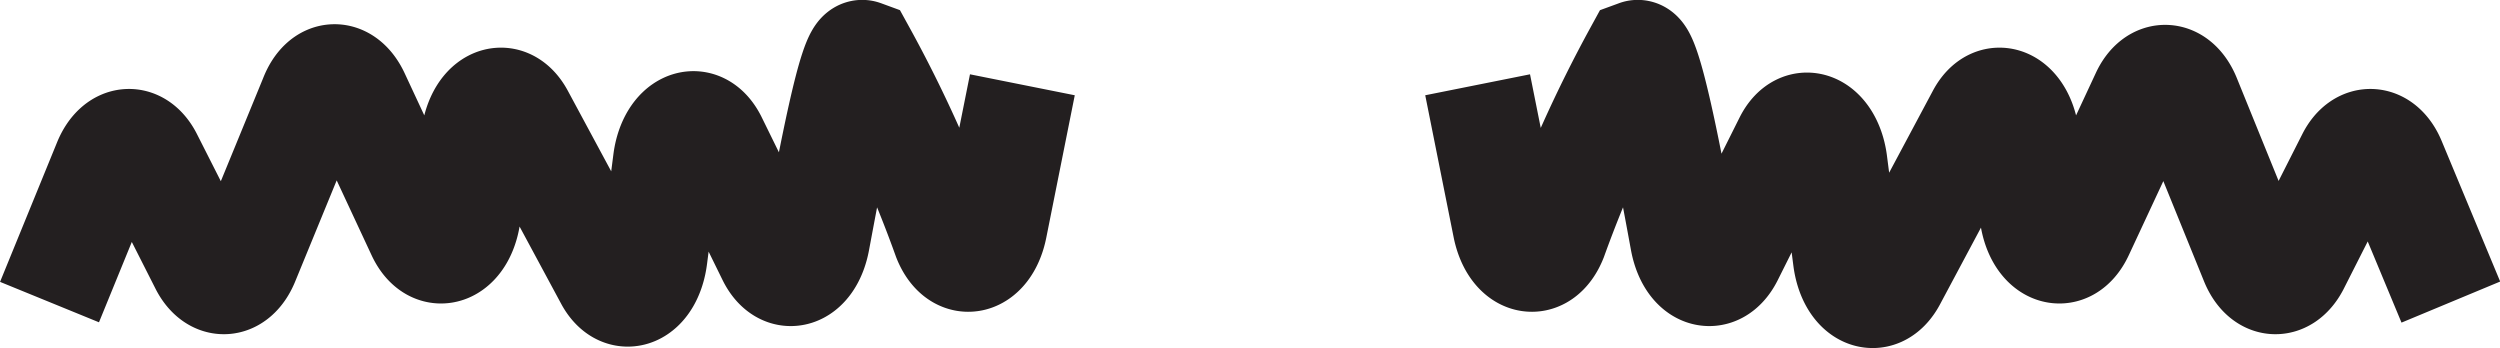 <svg xmlns="http://www.w3.org/2000/svg" viewBox="0 0 70.18 9.77"><defs><style>.cls-1{fill:none;stroke:#231f20;stroke-miterlimit:10;stroke-width:3px;}</style></defs><g id="Layer_2" data-name="Layer 2"><g id="Layer_1-2" data-name="Layer 1"><path class="cls-1" d="M1.39,8.48,3,4.54c.29-.68.87-.73,1.19-.1l1.52,3c.33.63.91.58,1.19-.11L8.78,2.75C9.07,2,9.68,2,10,2.69l1.79,3.84c.41.88,1.24.51,1.34-.6l.18-2c.1-1.07.88-1.47,1.31-.67l2.45,4.55c.41.77,1.16.43,1.29-.59l.35-2.72c.14-1,.91-1.37,1.32-.56L21.63,7.2c.38.77,1.11.52,1.29-.45.42-2.24,1-5.36,1.3-5.25a35.86,35.86,0,0,1,2.34,5.19c.35.88,1.14.69,1.34-.31l.8-4"/><path class="cls-1" d="M68.8,8.48,67.16,4.54c-.28-.68-.87-.73-1.19-.1l-1.52,3c-.33.63-.91.58-1.19-.11L61.4,2.75c-.29-.71-.9-.74-1.21-.06L58.4,6.53c-.41.88-1.24.51-1.34-.6l-.18-2c-.1-1.07-.88-1.47-1.3-.67L53.13,7.85c-.42.77-1.17.43-1.3-.59l-.35-2.72c-.14-1-.91-1.37-1.31-.56L48.56,7.2c-.39.77-1.12.52-1.3-.45-.41-2.24-1-5.36-1.3-5.25a37.05,37.05,0,0,0-2.34,5.19c-.35.88-1.13.69-1.34-.31l-.8-4"/></g></g></svg>
